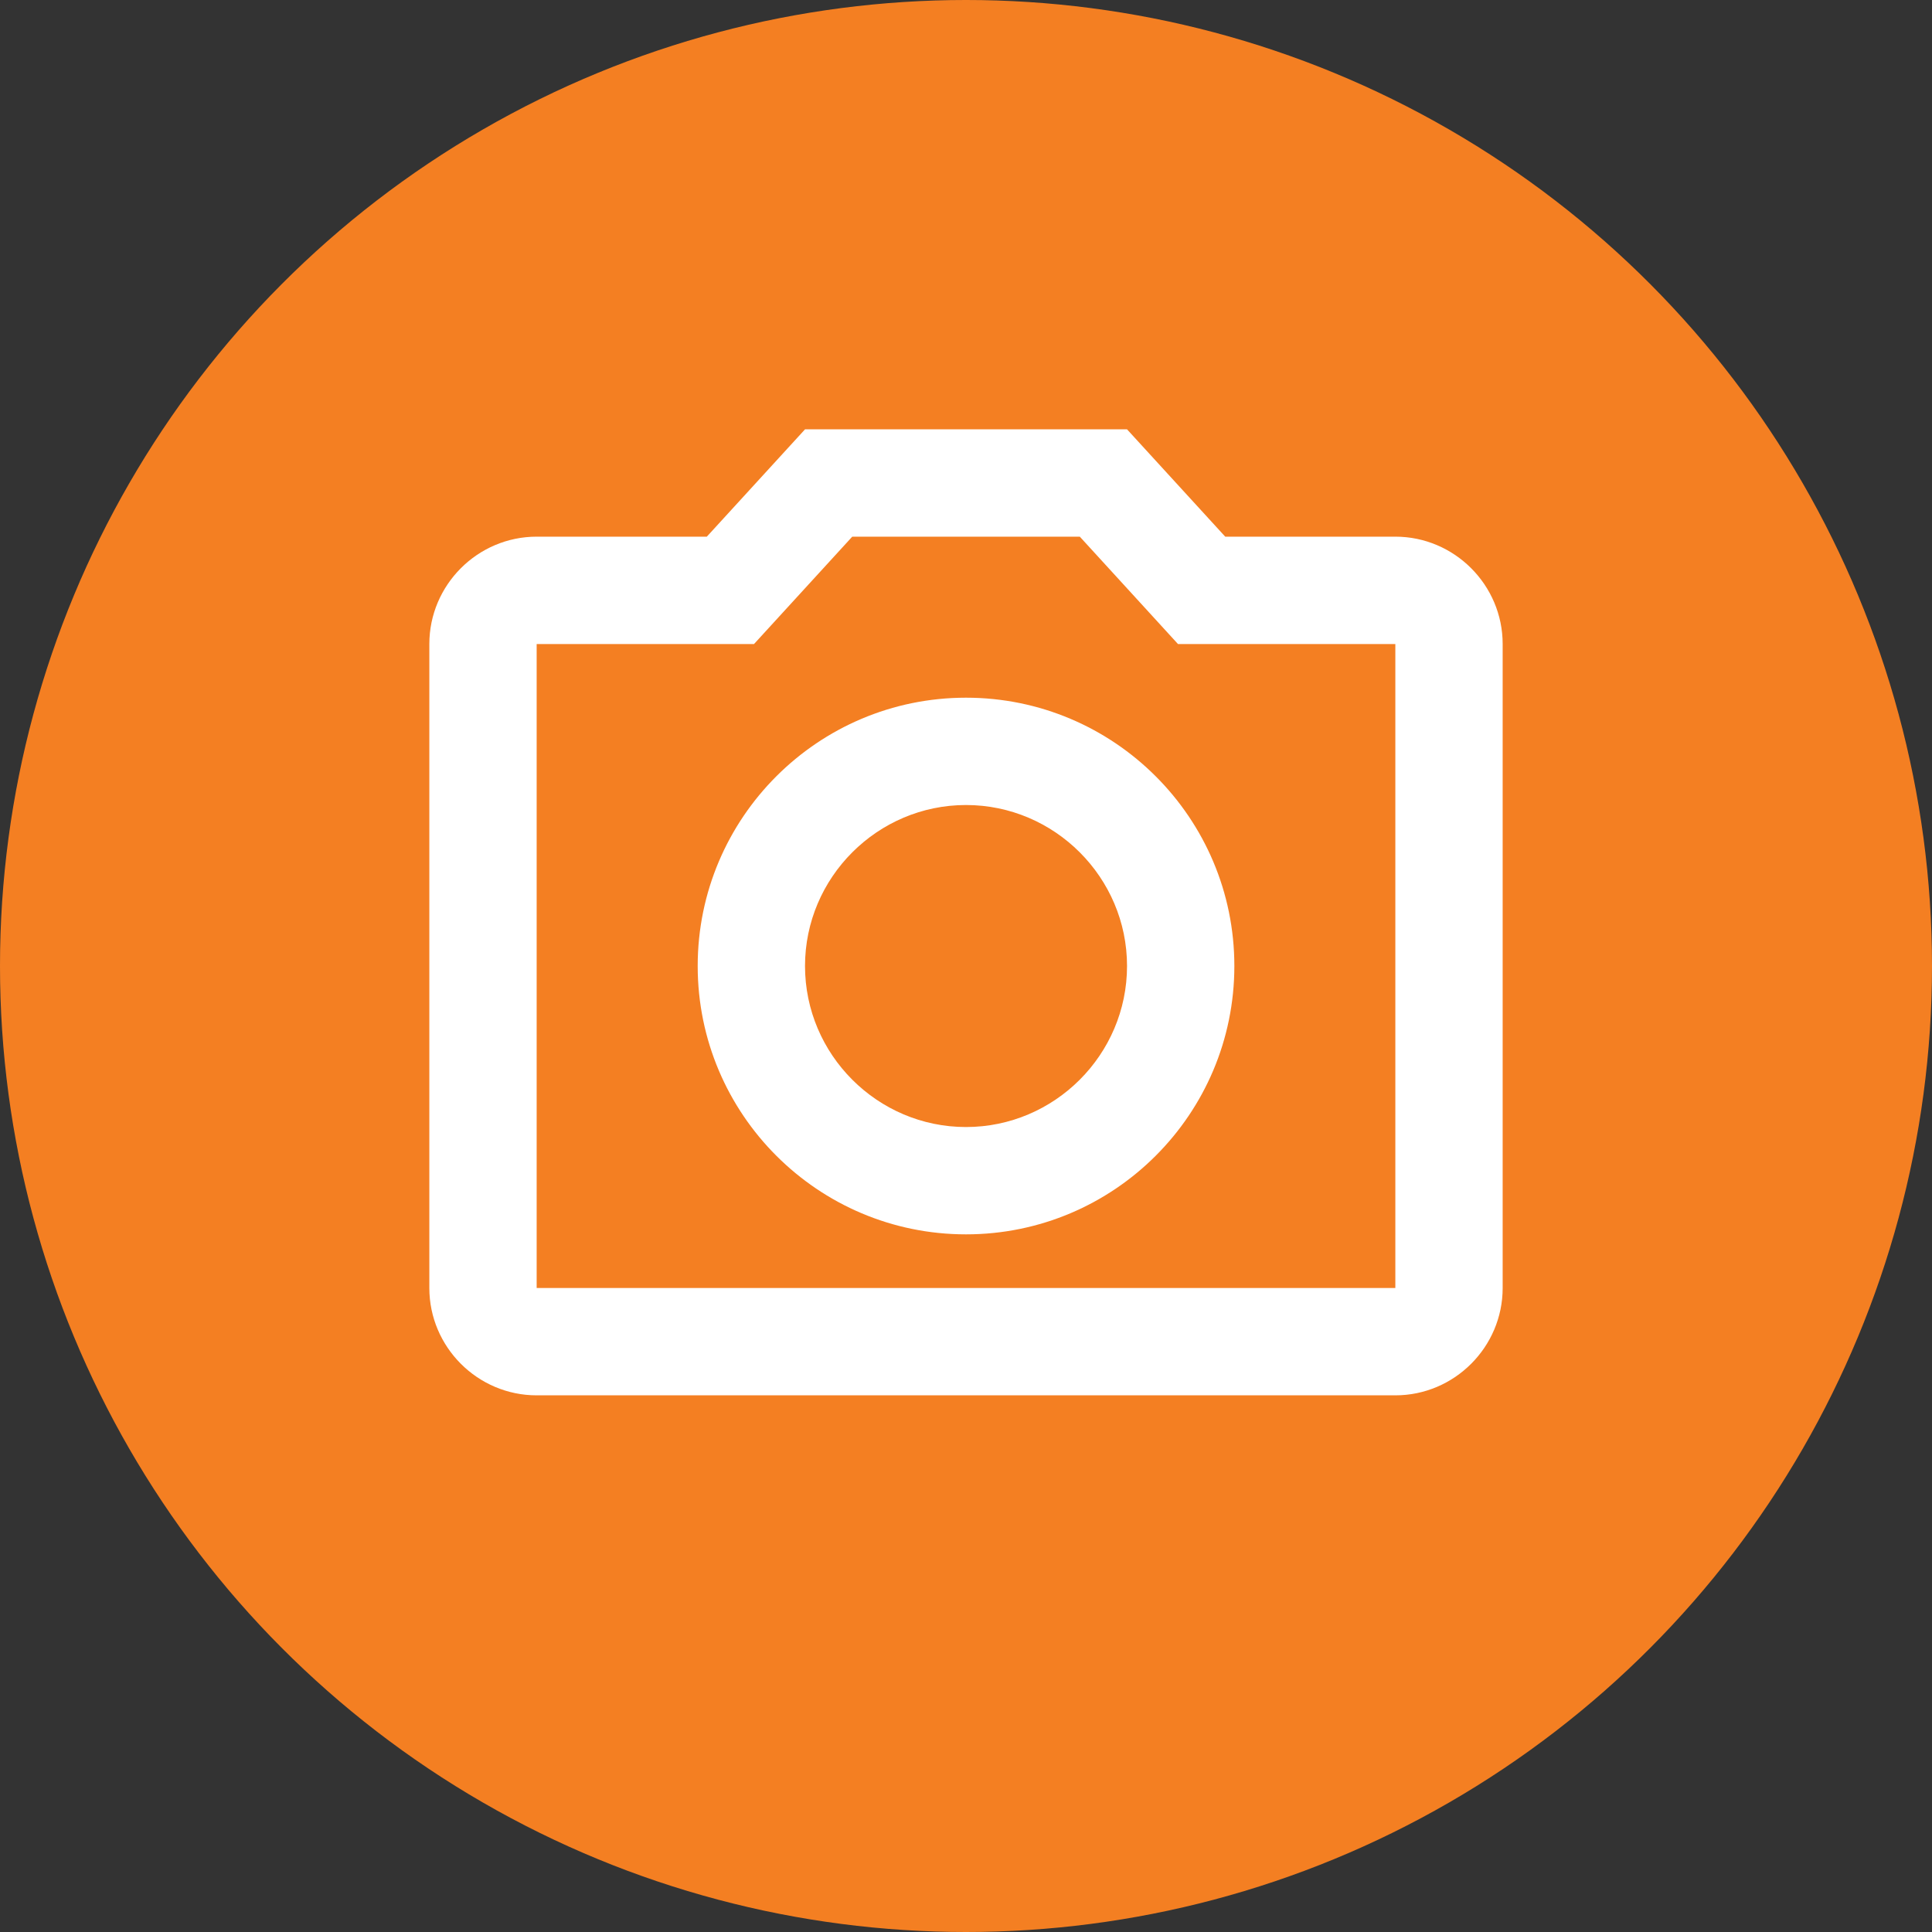 <?xml version="1.0" encoding="UTF-8"?>
<svg width="40px" height="40px" viewBox="0 0 40 40" version="1.1" xmlns="http://www.w3.org/2000/svg" xmlns:xlink="http://www.w3.org/1999/xlink">
    <rect x="0" y="0" width="40" height="40" fill="#333333" stroke="none"/>
    <!-- Generator: Sketch 52.2 (67145) - http://www.bohemiancoding.com/sketch -->
    <title>ic_edit_foto</title>
    <desc>Created with Sketch.</desc>
    <g id="Page-1" stroke="none" stroke-width="1" fill="none" fill-rule="evenodd">
        <g id="21-H-Detail-Own-Pustaka-All-Empty" transform="translate(-164, -184)">
            <g id="pratinjau">
                <g id="Mask" transform="translate(40, 60)">
                    <g id="ic_edit_foto" transform="translate(124, 124)">
                        <circle id="oval" fill="#F47F22" cx="20" cy="20" r="20"></circle>
                        <g id="ic_camera" transform="translate(6.667, 6.667)">
                            <polygon id="Shape" points="0 0 26.667 0 26.667 26.667 0 26.667"></polygon>
                            <path d="M15.689,4.444 L17.722,6.667 L22.222,6.667 L22.222,20 L4.444,20 L4.444,6.667 L8.944,6.667 L10.978,4.444 L15.689,4.444 Z M16.667,2.222 L10,2.222 L7.967,4.444 L4.444,4.444 C3.222,4.444 2.222,5.444 2.222,6.667 L2.222,20 C2.222,21.222 3.222,22.222 4.444,22.222 L22.222,22.222 C23.444,22.222 24.444,21.222 24.444,20 L24.444,6.667 C24.444,5.444 23.444,4.444 22.222,4.444 L18.7,4.444 L16.667,2.222 Z" id="XMLID_34_" fill="#FFFFFF" fill-rule="nonzero"></path>
                            <path d="M13.333,10 C15.167,10 16.667,11.5 16.667,13.333 C16.667,15.167 15.167,16.667 13.333,16.667 C11.5,16.667 10,15.167 10,13.333 C10,11.5 11.5,10 13.333,10 Z M13.333,7.778 C10.267,7.778 7.778,10.267 7.778,13.333 C7.778,16.4 10.267,18.889 13.333,18.889 C16.4,18.889 18.889,16.4 18.889,13.333 C18.889,10.267 16.4,7.778 13.333,7.778 Z" id="XMLID_31_" fill="#FFFFFF" fill-rule="nonzero"></path>
                        </g>
                    </g>
                </g>
            </g>
        </g>
    </g>
</svg>